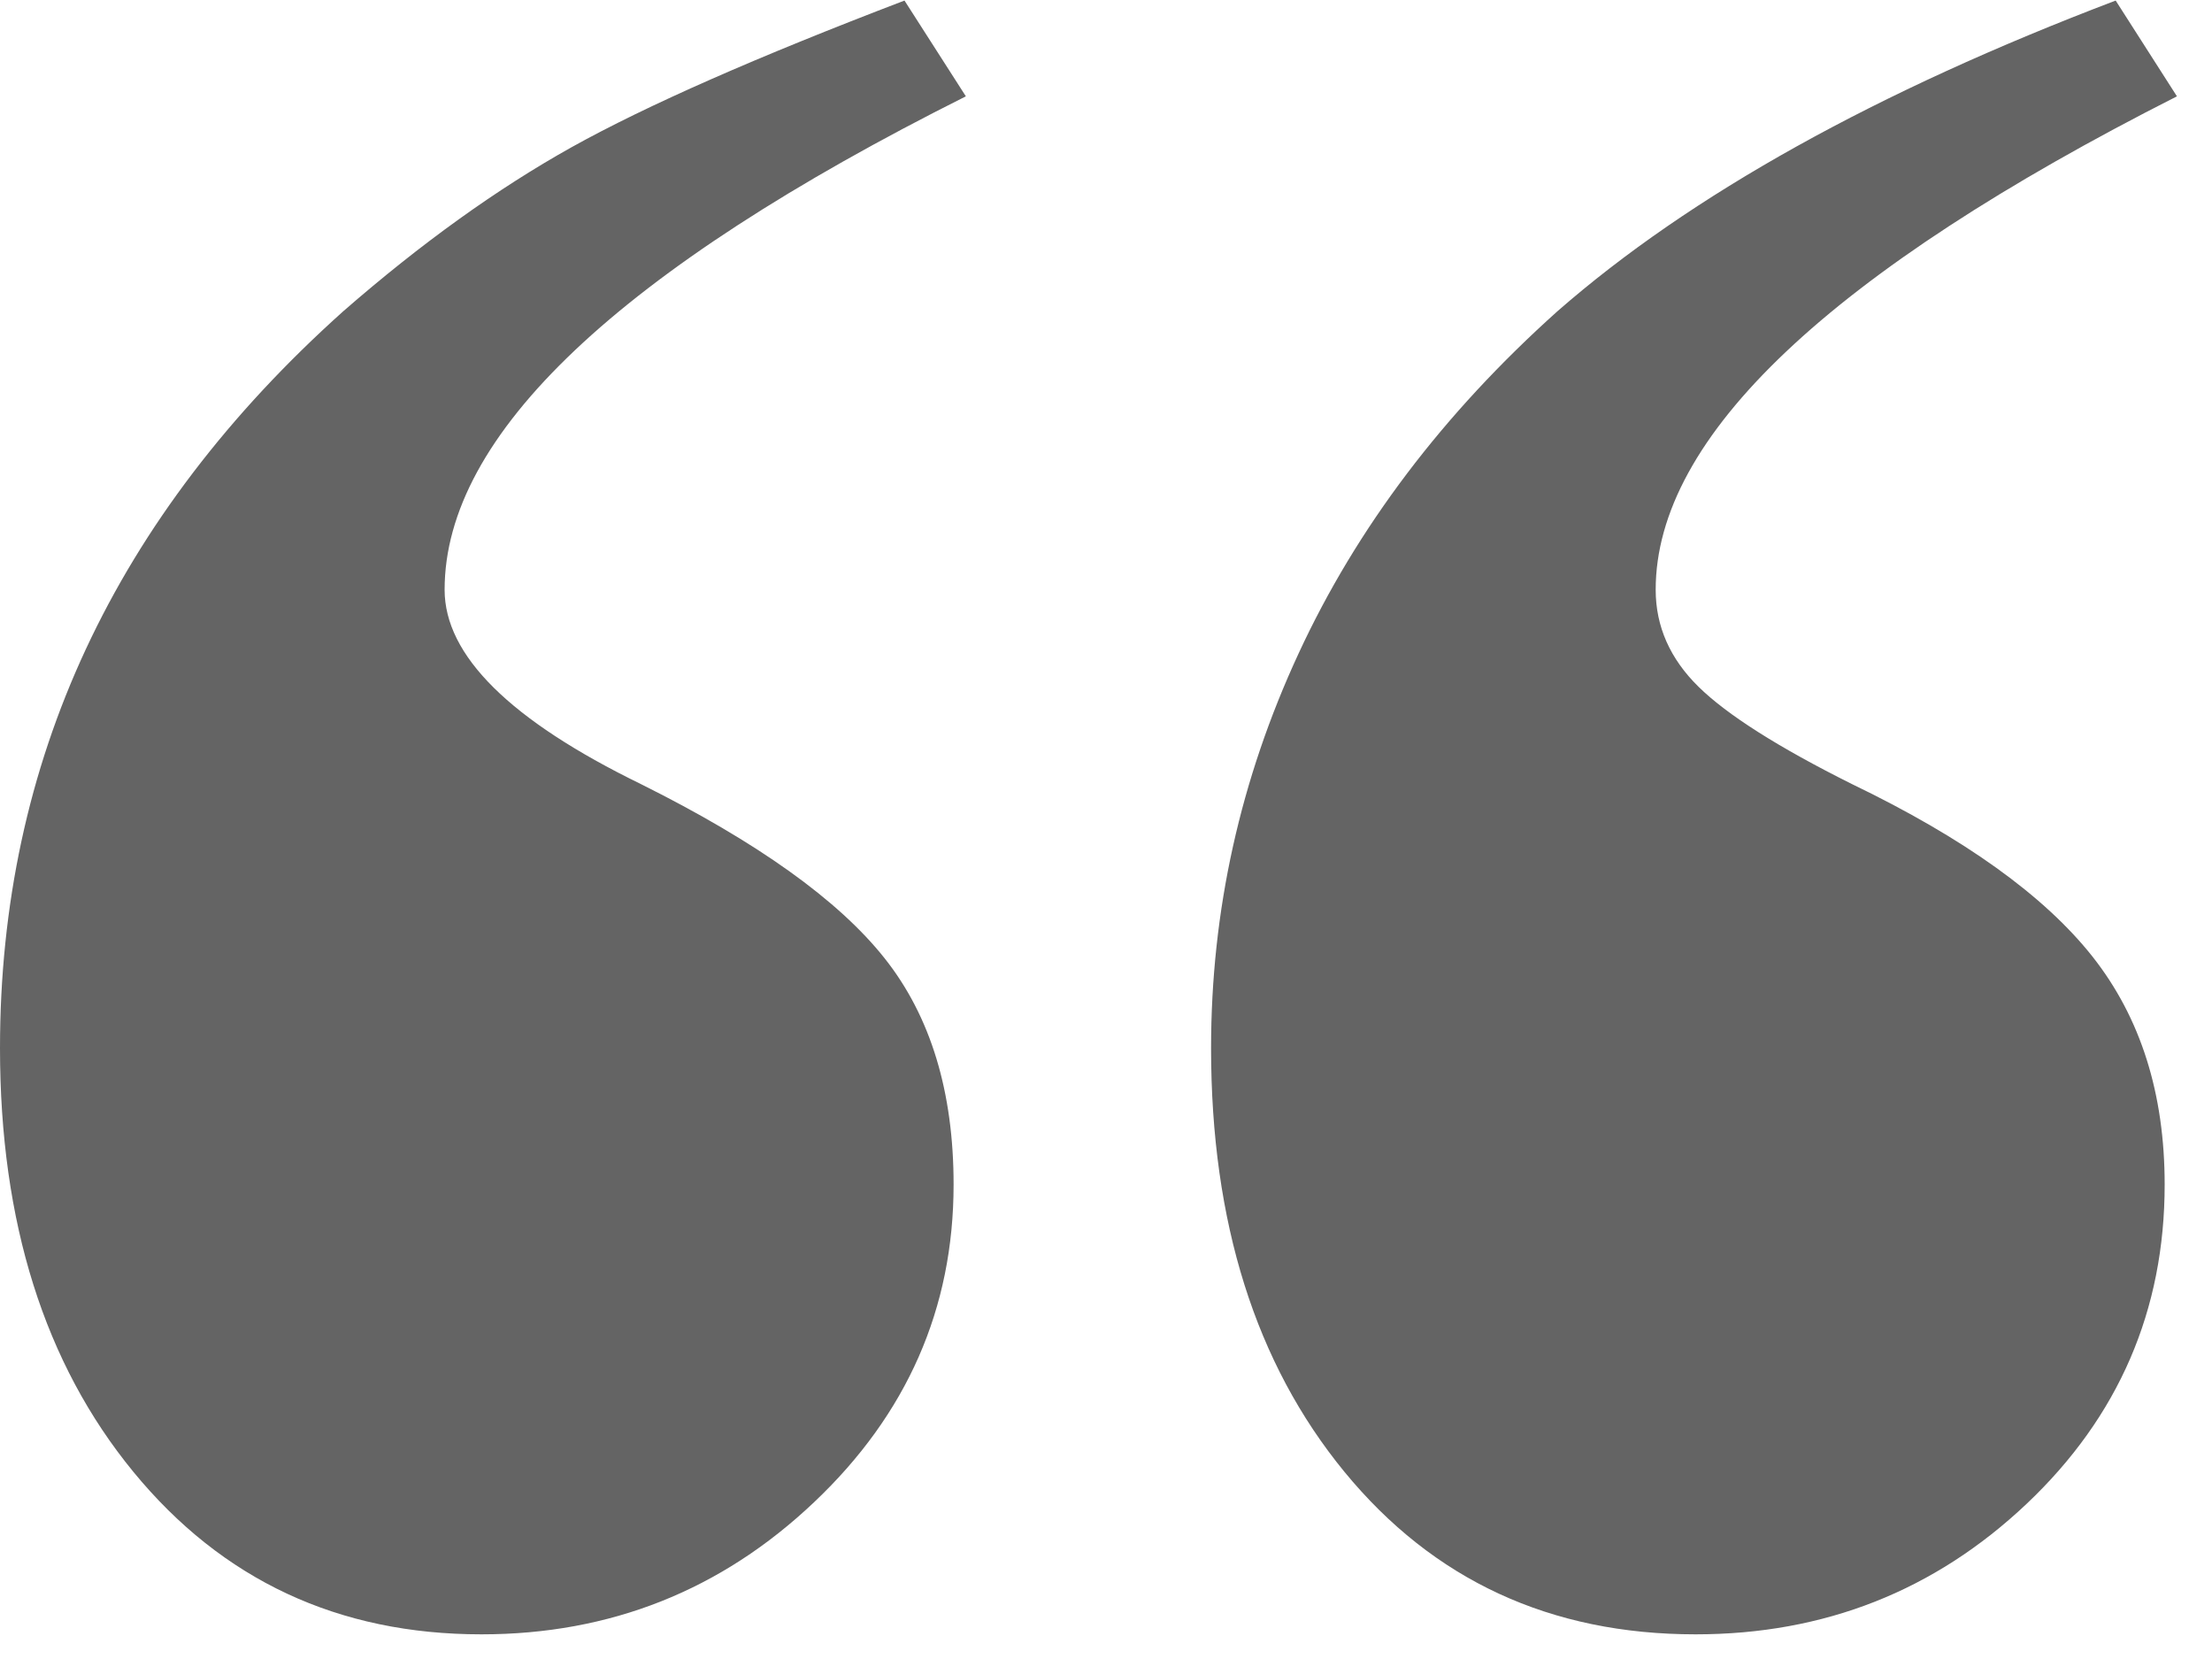 <svg width="20" height="15" viewBox="0 0 20 15" fill="none" xmlns="http://www.w3.org/2000/svg">
<path fill-rule="evenodd" clip-rule="evenodd" d="M8.178 0.005L8.733 0.871C5.591 2.445 4.02 3.932 4.02 5.332C4.02 5.926 4.611 6.512 5.794 7.089C6.848 7.614 7.582 8.139 7.998 8.664C8.414 9.188 8.622 9.871 8.622 10.71C8.622 11.83 8.201 12.787 7.36 13.583C6.52 14.379 5.517 14.777 4.353 14.777C3.059 14.777 2.01 14.287 1.206 13.308C0.402 12.328 0 11.051 0 9.477C0 6.888 1.035 4.667 3.105 2.813C3.807 2.201 4.496 1.706 5.17 1.33C5.845 0.954 6.848 0.513 8.178 0.005ZM19.129 0.005L19.683 0.871C16.541 2.463 14.97 3.95 14.97 5.332C14.97 5.664 15.1 5.957 15.358 6.21C15.617 6.464 16.079 6.757 16.744 7.089C17.761 7.579 18.486 8.1 18.921 8.651C19.355 9.202 19.572 9.888 19.572 10.71C19.572 11.847 19.156 12.809 18.325 13.596C17.493 14.383 16.495 14.777 15.331 14.777C14.018 14.777 12.96 14.287 12.156 13.308C11.352 12.328 10.95 11.051 10.95 9.477C10.95 8.235 11.214 7.046 11.741 5.909C12.267 4.772 13.048 3.74 14.083 2.813C15.284 1.763 16.966 0.827 19.129 0.005Z" fill="#646464"/>
</svg>

